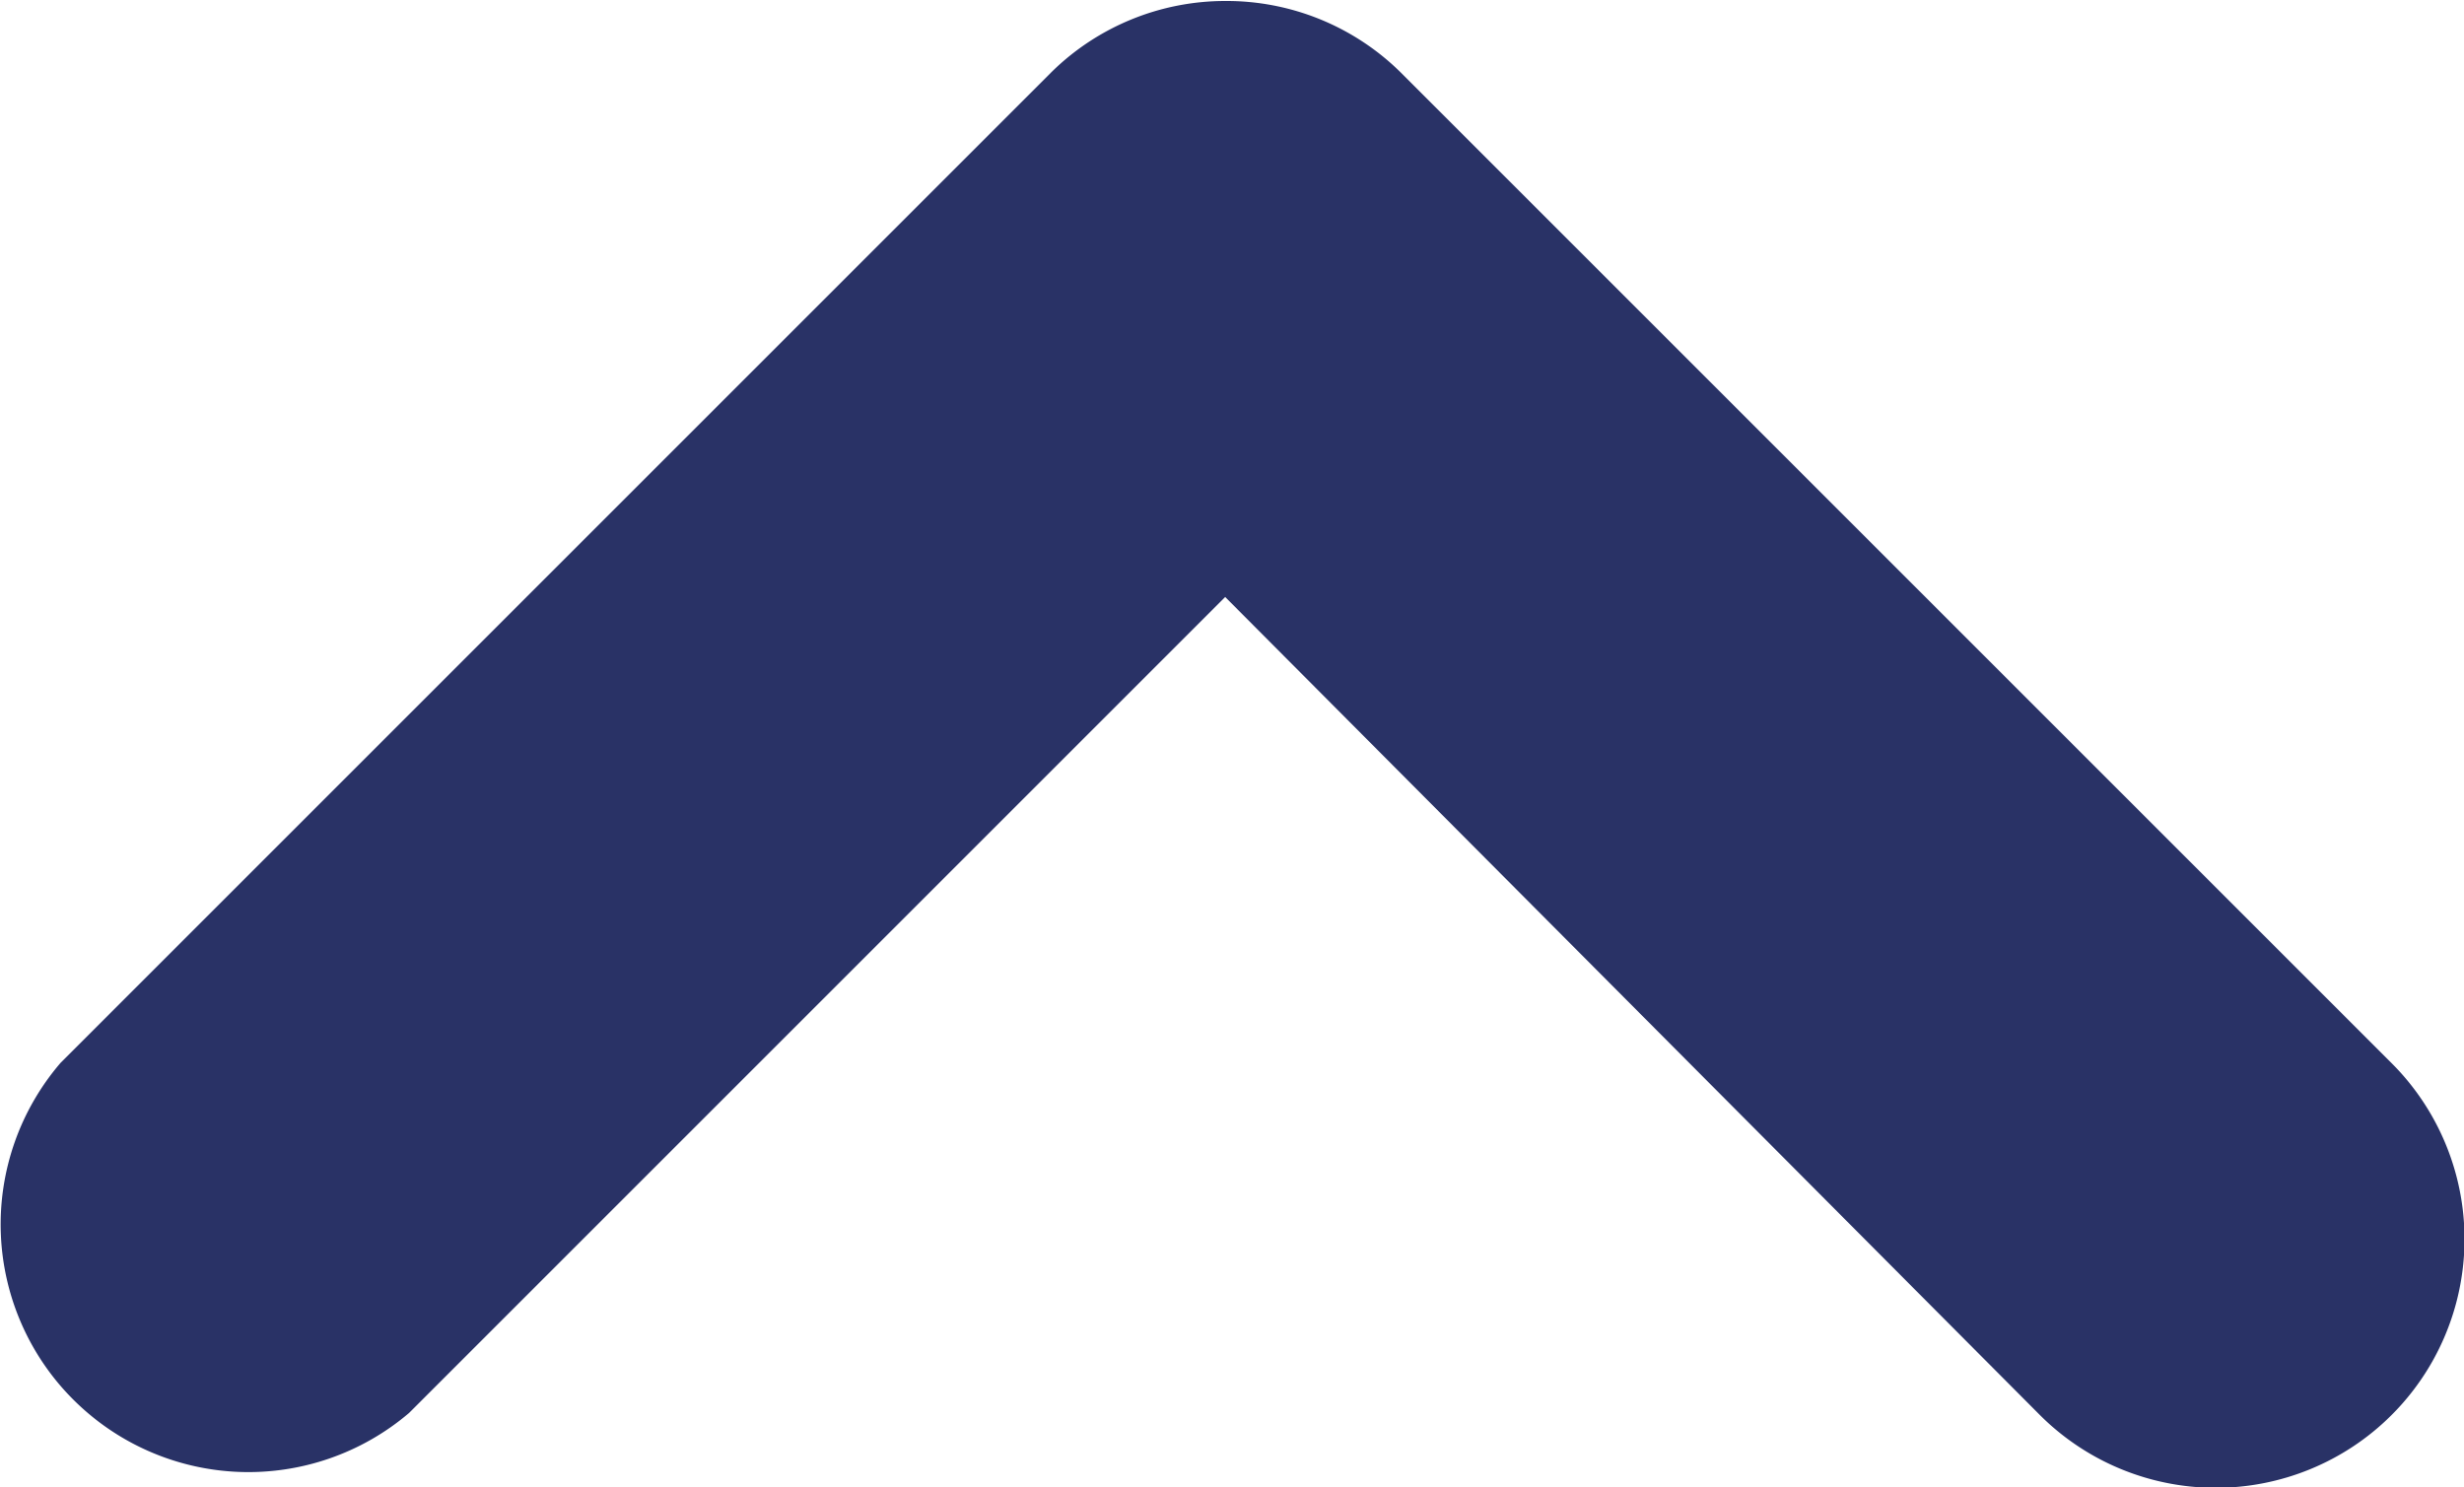 <svg xmlns="http://www.w3.org/2000/svg" width="9.945" height="6.004" viewBox="0 0 9.945 6.004">
  <g id="chevron-down" transform="translate(9.945 6.004) rotate(180)">
    <path id="Vector" d="M5,6a1,1,0,0,1-.71-.29l-4-4A1,1,0,0,1,1.714.294L5,3.594,8.294.3A1,1,0,0,1,9.7,1.714l-4,4A1,1,0,0,1,5,6Z" fill="#293266"/>
  </g>
</svg>
